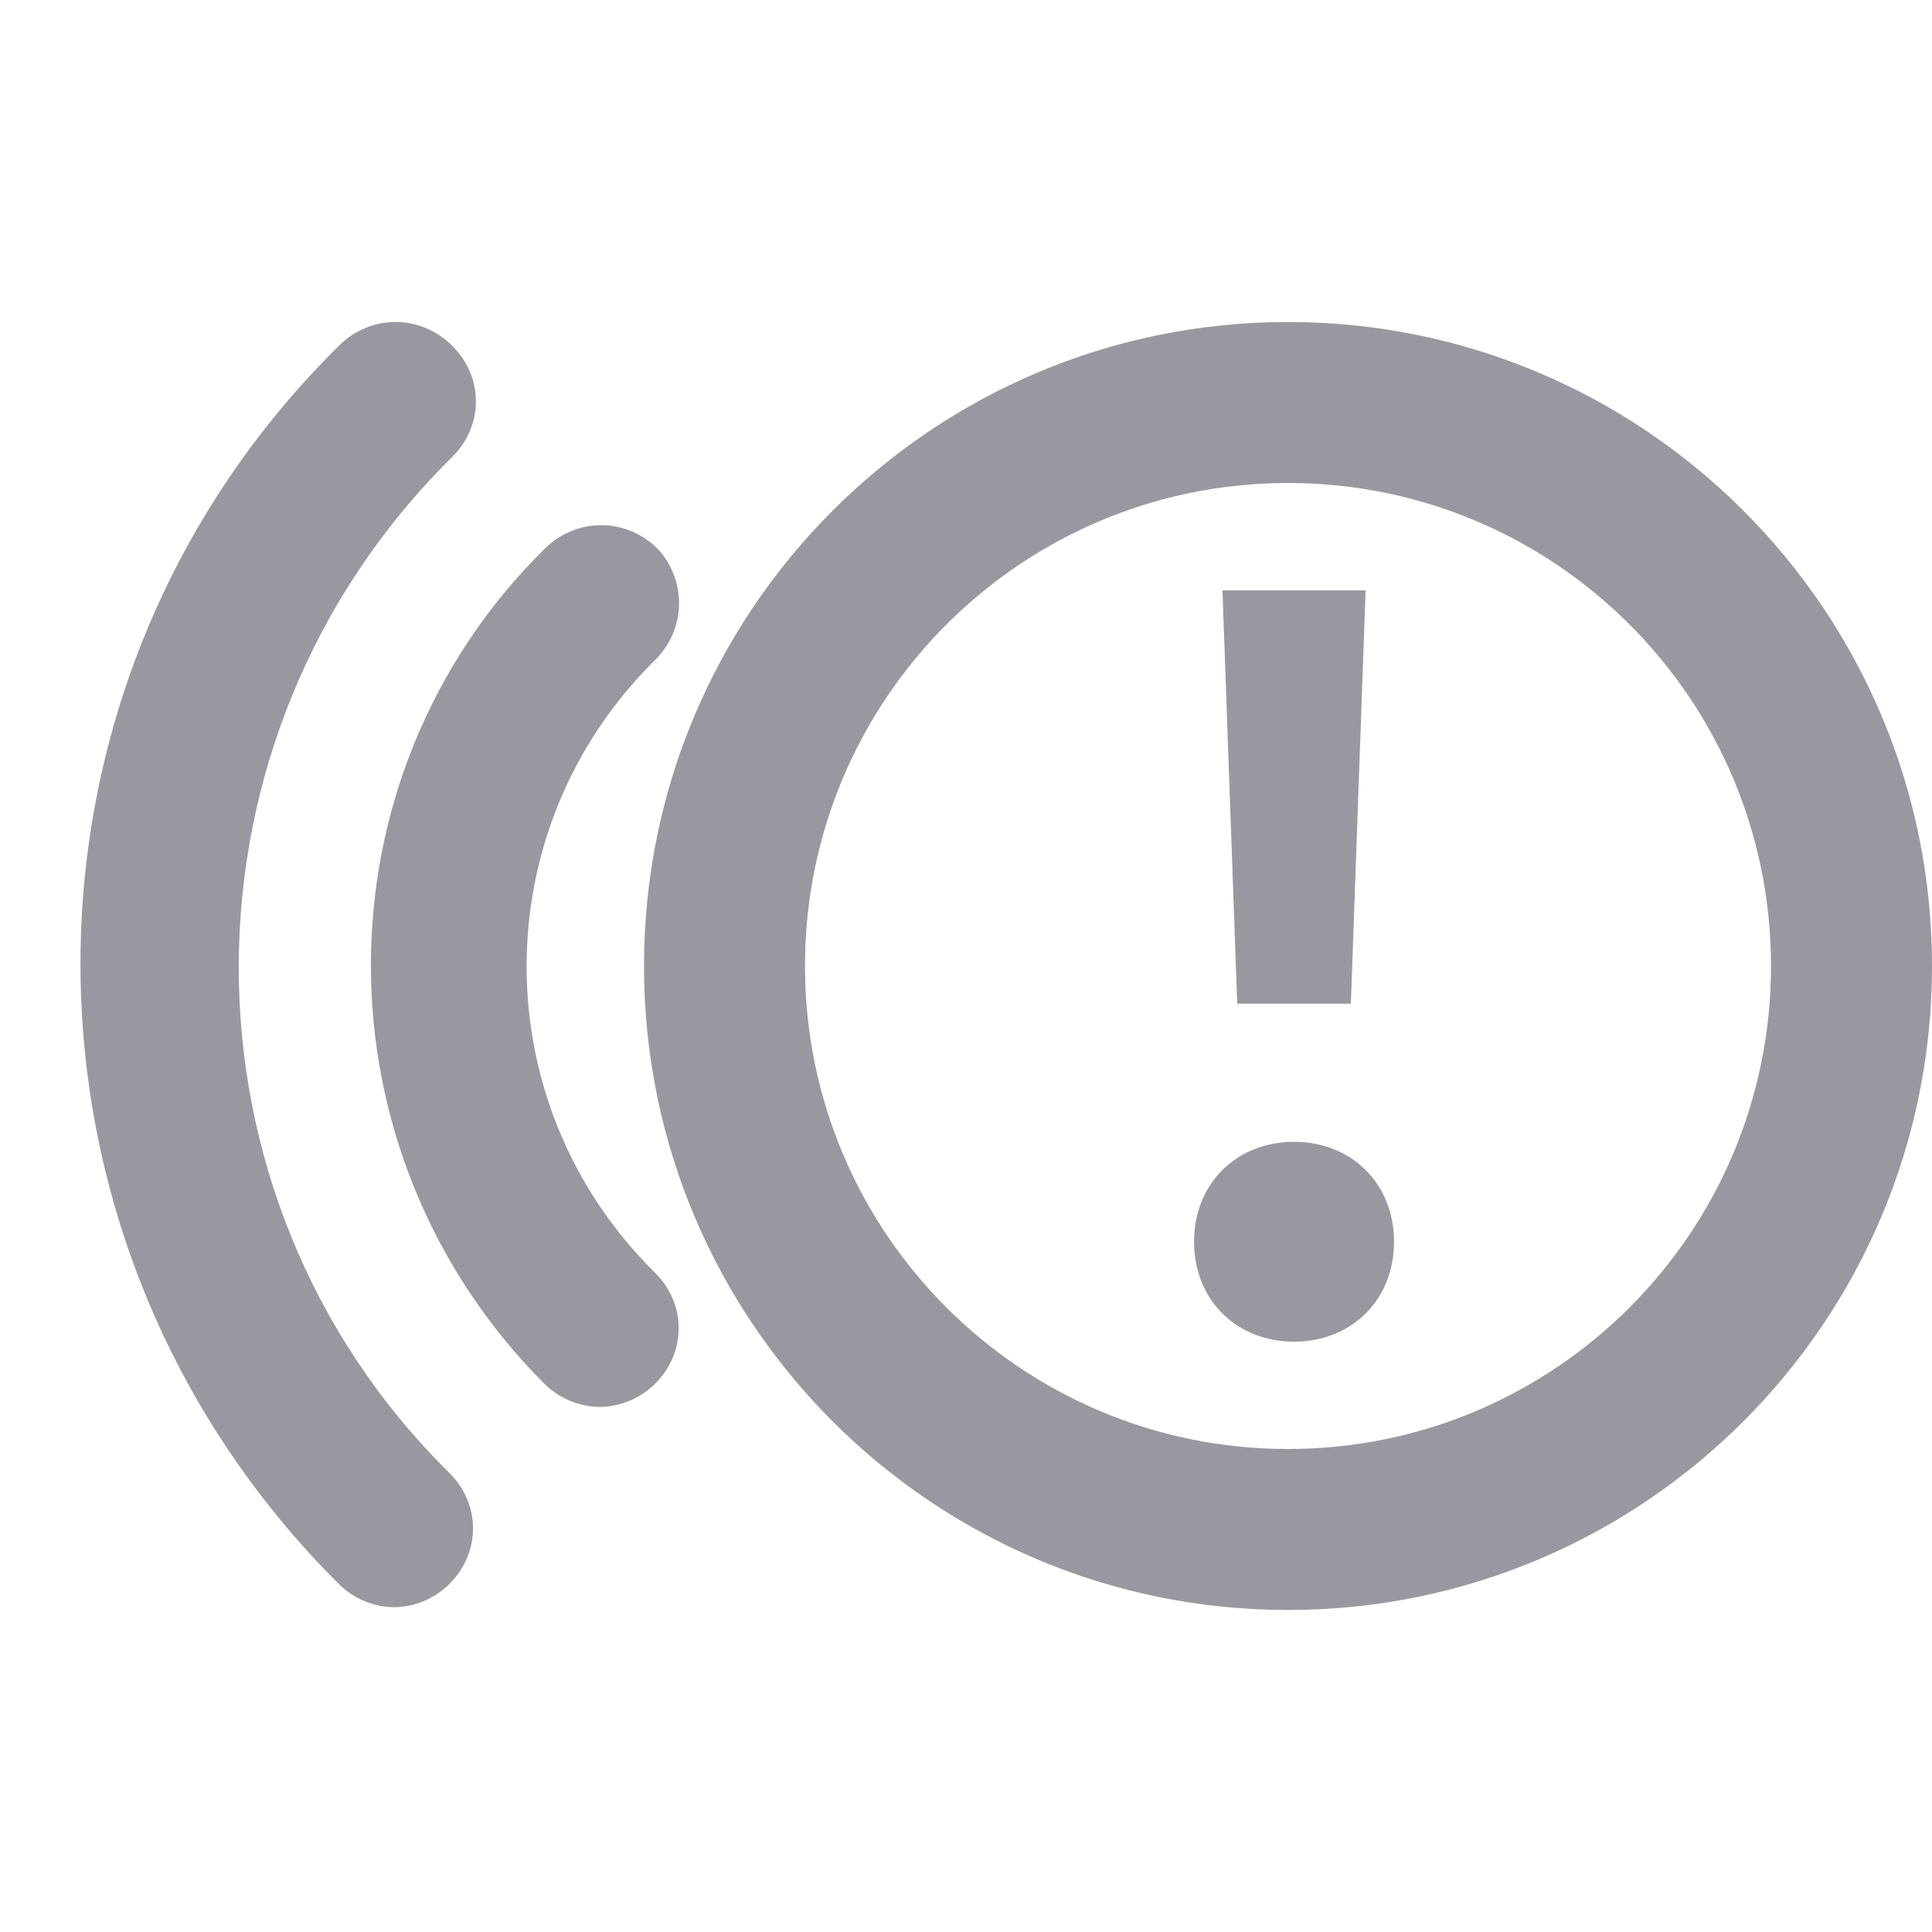 <svg width="24" height="24" viewBox="0 0 24 24" fill="none" xmlns="http://www.w3.org/2000/svg">
<path d="M8.17 6.817C7.774 6.426 7.162 6.426 6.766 6.817C3.888 9.659 3.888 14.315 6.766 17.193C6.946 17.371 7.198 17.477 7.45 17.477C7.702 17.477 7.954 17.371 8.134 17.193C8.53 16.802 8.53 16.198 8.134 15.807C6.011 13.711 6.011 10.299 8.134 8.203C8.53 7.812 8.53 7.208 8.17 6.817Z" fill="#9899A0"/>
<path d="M5.615 5.679C6.011 5.288 6.011 4.684 5.615 4.293C5.219 3.902 4.607 3.902 4.212 4.293C-0.071 8.522 -0.071 15.416 4.212 19.68C4.392 19.858 4.643 19.965 4.895 19.965C5.147 19.965 5.399 19.858 5.579 19.68C5.975 19.289 5.975 18.685 5.579 18.294C2.089 14.847 2.089 9.162 5.615 5.679Z" fill="#9899A0"/>
<path fill-rule="evenodd" clip-rule="evenodd" d="M16 6C12.686 6 10 8.686 10 12C10 15.314 12.686 18 16 18C19.314 18 22 15.314 22 12C22 8.686 19.314 6 16 6ZM8 12C8 7.582 11.582 4 16 4C20.418 4 24 7.582 24 12C24 16.418 20.418 20 16 20C11.582 20 8 16.418 8 12Z" fill="#9899A0"/>
<path d="M15.186 7.334L15.369 12.468H16.781L16.964 7.334H15.186ZM14.833 15.425C14.833 16.157 15.369 16.667 16.075 16.667C16.781 16.667 17.317 16.157 17.317 15.425C17.317 14.694 16.781 14.184 16.075 14.184C15.369 14.184 14.833 14.694 14.833 15.425Z" fill="#9899A0"/>
</svg>
